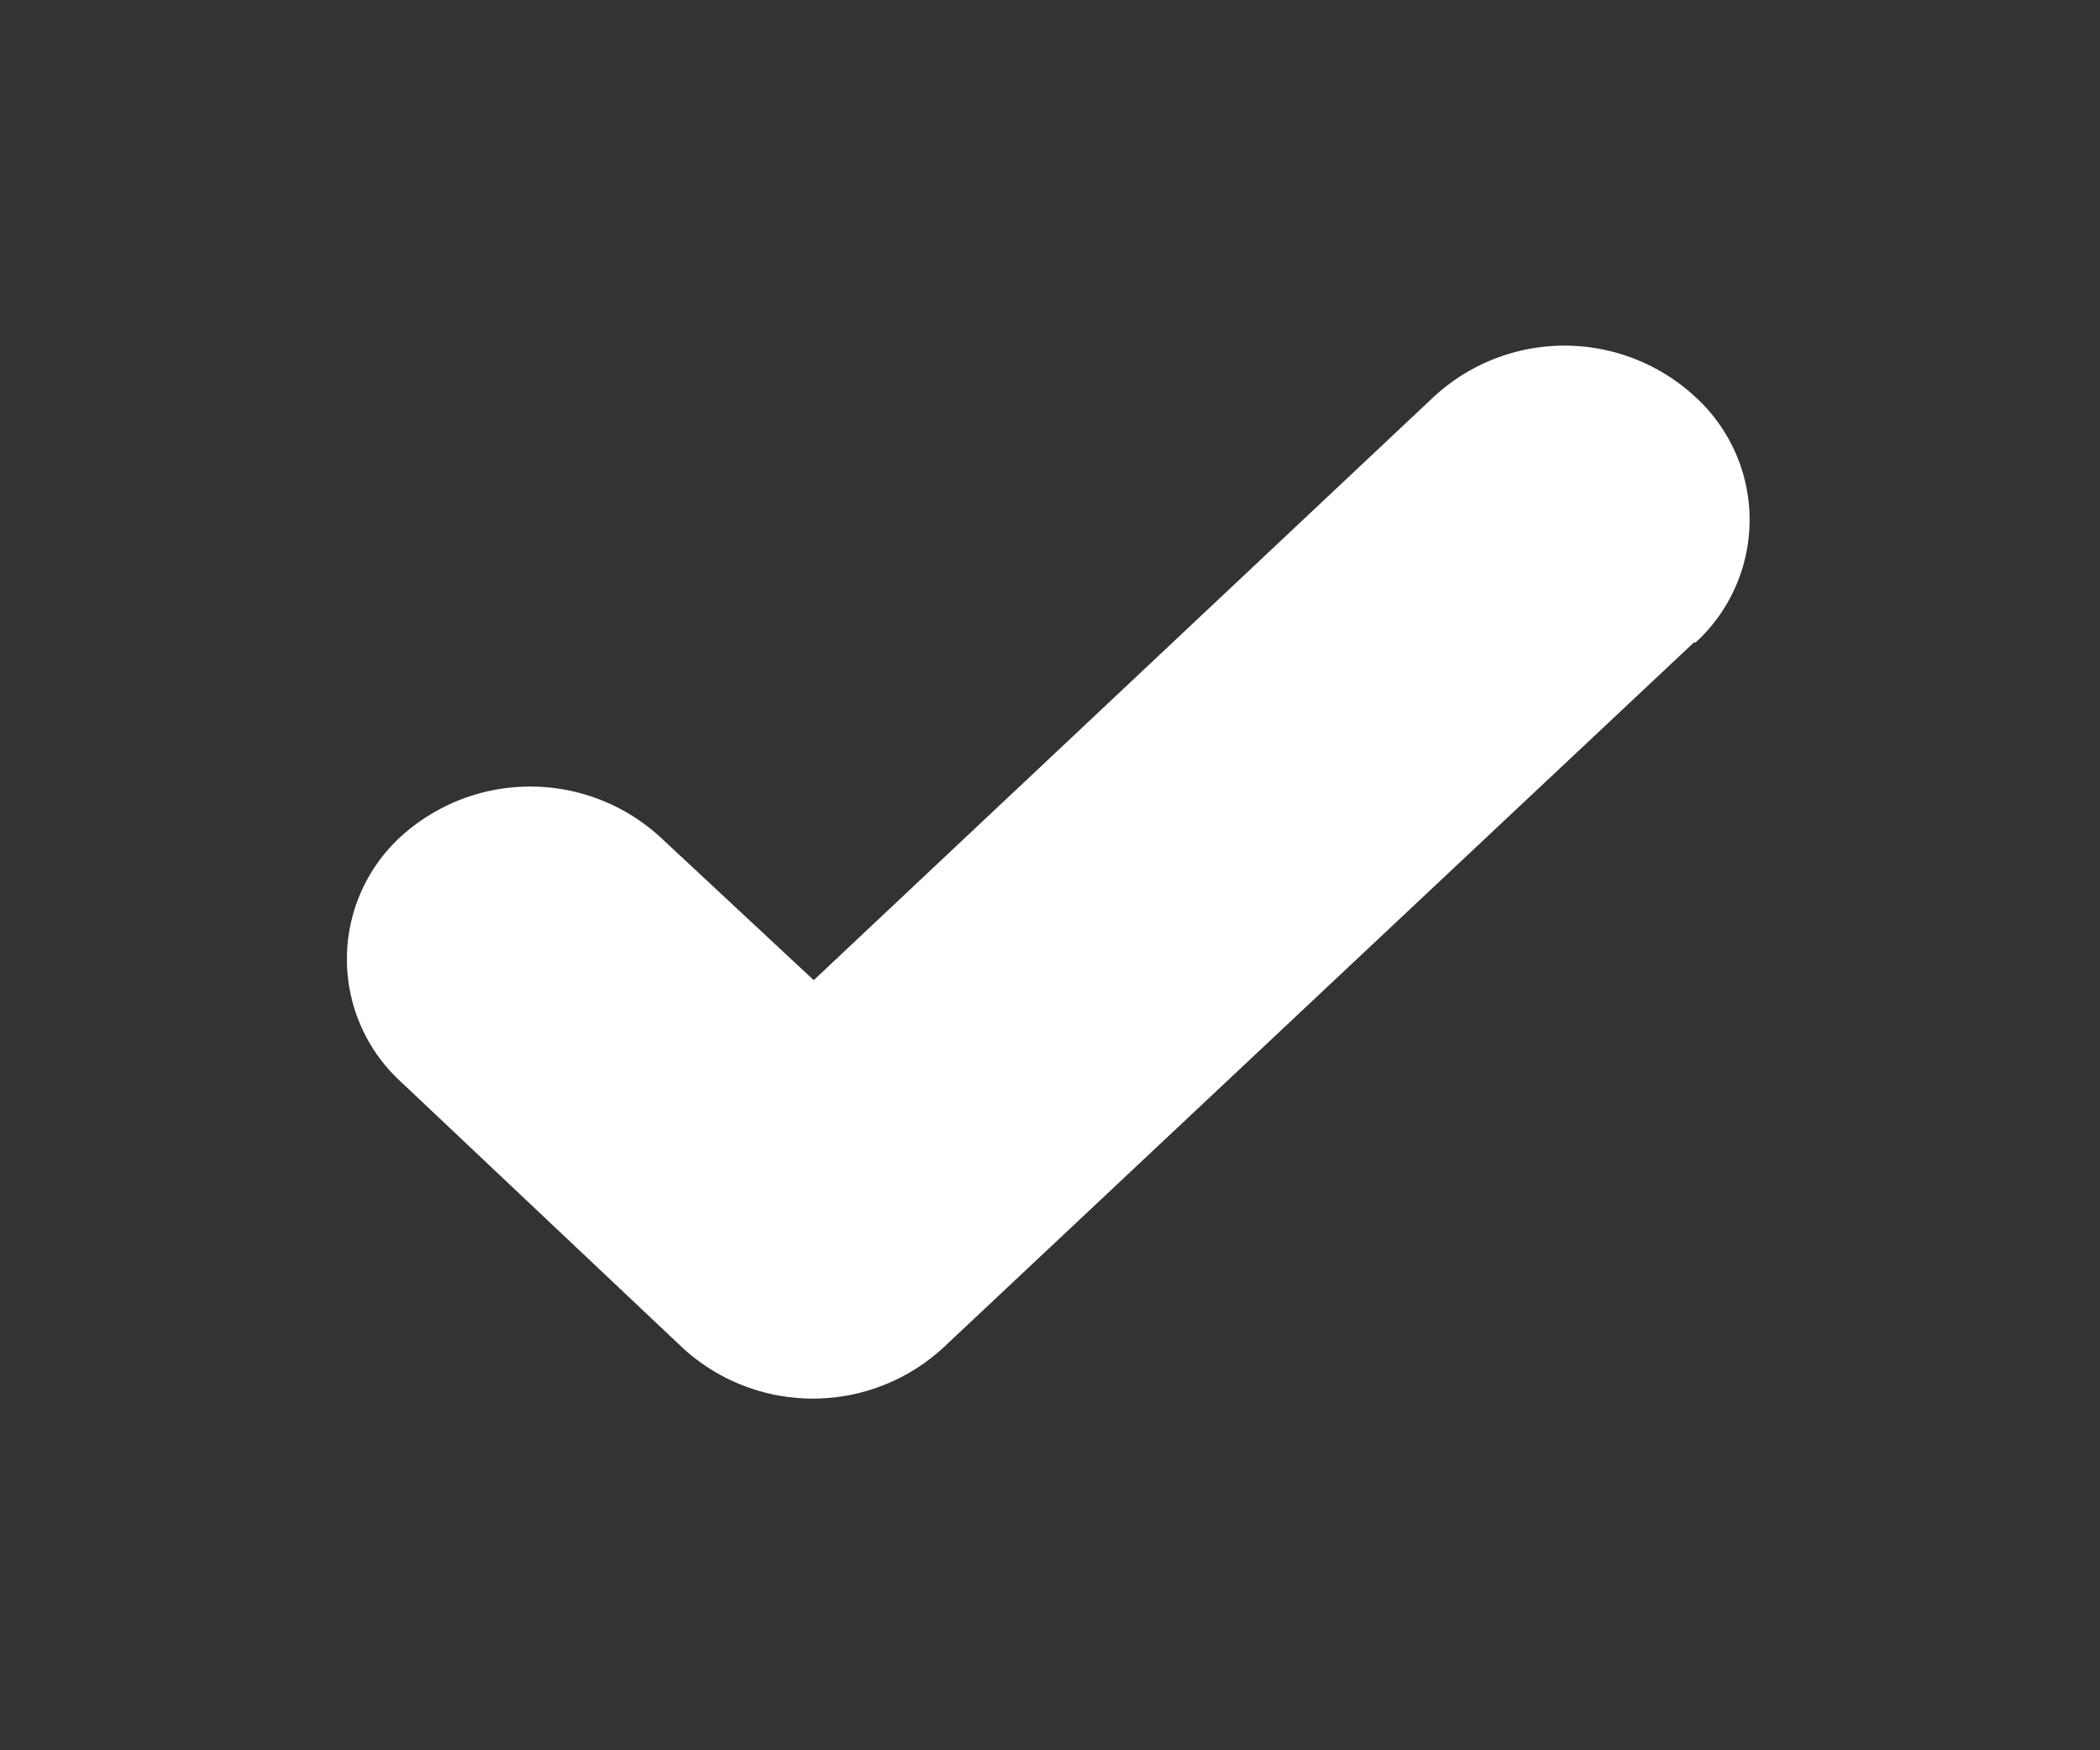 <svg xmlns="http://www.w3.org/2000/svg" xmlns:xlink="http://www.w3.org/1999/xlink" width="12" height="10"><rect width="100%" height="100%" fill="#333333" stroke="none"/><defs><path id="9beva" d="M596.68 573.67l-4.29 4.03a1.1 1.1 0 01-1.49 0l-1.61-1.52a.95.95 0 010-1.4 1.1 1.1 0 011.48 0l.88.82 3.54-3.33a1.1 1.1 0 011.5 0 .95.95 0 010 1.4"/></defs><use fill="#fff" xlink:href="#9beva" transform="translate(-587 -570)"/></svg>